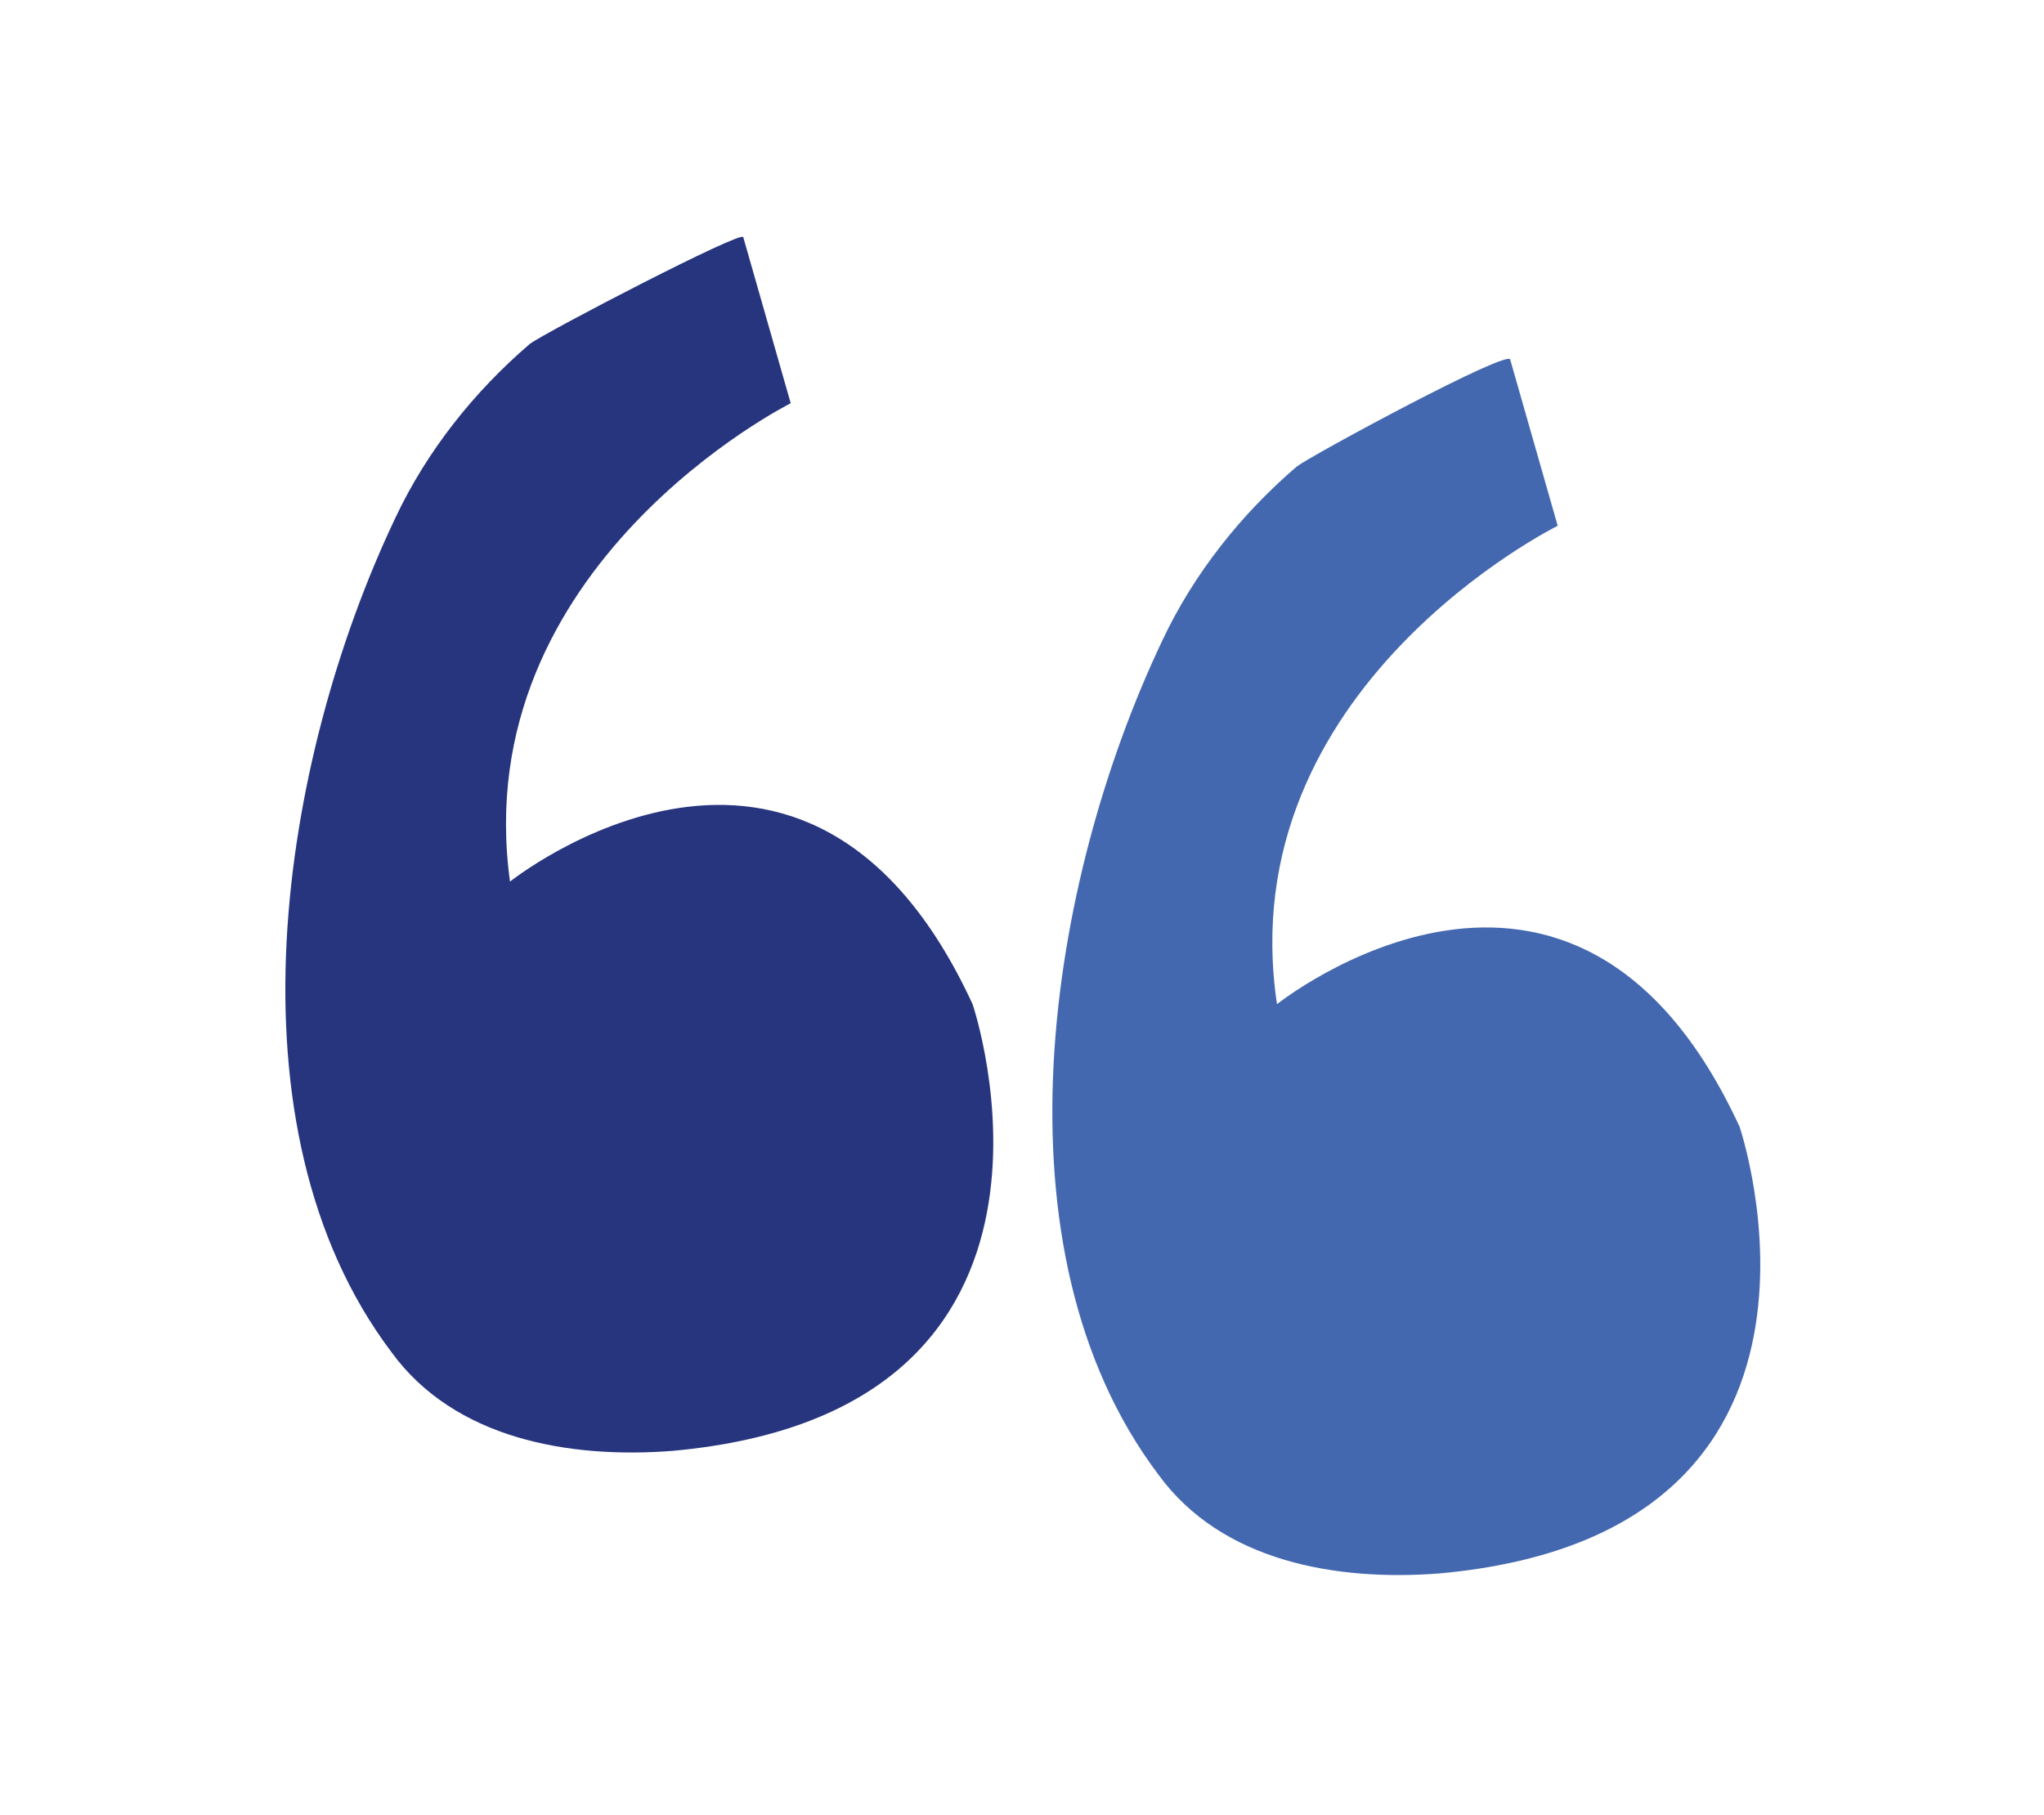 <?xml version="1.0" encoding="utf-8"?>
<!-- Generator: Adobe Illustrator 24.0.2, SVG Export Plug-In . SVG Version: 6.00 Build 0)  -->
<svg version="1.1" id="Capa_1" xmlns="http://www.w3.org/2000/svg" xmlns:xlink="http://www.w3.org/1999/xlink" x="0px" y="0px"
	 viewBox="0 0 51.7 45.9" style="enable-background:new 0 0 51.7 45.9;" xml:space="preserve">
<style type="text/css">
	.st0{fill:#E8472A;}
	.st1{fill:#F193B2;}
	.st2{clip-path:url(#SVGID_2_);}
	.st3{clip-path:url(#SVGID_4_);fill:#FFFFFF;}
	.st4{clip-path:url(#SVGID_6_);fill:#FFFFFF;}
	.st5{clip-path:url(#SVGID_8_);fill:#28347F;}
	.st6{clip-path:url(#SVGID_8_);fill:#F194B2;}
	.st7{clip-path:url(#SVGID_8_);fill:#737373;}
	.st8{clip-path:url(#SVGID_10_);}
	.st9{clip-path:url(#SVGID_14_);}
	.st10{clip-path:url(#SVGID_18_);}
	.st11{clip-path:url(#SVGID_24_);}
	.st12{clip-path:url(#SVGID_26_);fill:#FFFFFF;}
	.st13{clip-path:url(#SVGID_28_);fill:#28347F;}
	.st14{clip-path:url(#SVGID_30_);}
	.st15{clip-path:url(#SVGID_36_);}
	.st16{clip-path:url(#SVGID_40_);}
	.st17{clip-path:url(#SVGID_42_);fill:#FFFFFF;}
	.st18{clip-path:url(#SVGID_44_);fill:#486BB2;}
	.st19{clip-path:url(#SVGID_46_);}
	.st20{clip-path:url(#SVGID_50_);}
	.st21{clip-path:url(#SVGID_54_);fill:#FFFFFF;}
	.st22{clip-path:url(#SVGID_54_);fill:#E14D40;}
	.st23{clip-path:url(#SVGID_56_);}
	.st24{clip-path:url(#SVGID_58_);fill:#FFFFFF;}
	.st25{clip-path:url(#SVGID_60_);fill:#FFFFFF;}
	.st26{clip-path:url(#SVGID_62_);}
	.st27{clip-path:url(#SVGID_66_);}
	.st28{clip-path:url(#SVGID_72_);}
	.st29{clip-path:url(#SVGID_74_);fill:#FFFFFF;}
	.st30{clip-path:url(#SVGID_76_);fill:#FFFFFF;}
	.st31{clip-path:url(#SVGID_78_);fill:#28347F;}
	.st32{clip-path:url(#SVGID_80_);}
	.st33{clip-path:url(#SVGID_84_);}
	.st34{clip-path:url(#SVGID_90_);}
	.st35{clip-path:url(#SVGID_92_);fill:#FFFFFF;}
	.st36{clip-path:url(#SVGID_94_);fill:#486BB2;}
	.st37{clip-path:url(#SVGID_96_);}
	.st38{clip-path:url(#SVGID_100_);}
	.st39{clip-path:url(#SVGID_106_);}
	.st40{clip-path:url(#SVGID_108_);fill:#FFFFFF;}
	.st41{clip-path:url(#SVGID_110_);fill:#486BB2;}
	.st42{clip-path:url(#SVGID_112_);}
	.st43{clip-path:url(#SVGID_116_);fill:#F194B2;}
	.st44{clip-path:url(#SVGID_118_);}
	.st45{clip-path:url(#SVGID_124_);}
	.st46{clip-path:url(#SVGID_126_);fill:#FFFFFF;}
	.st47{clip-path:url(#SVGID_128_);fill:#F192B0;}
	.st48{clip-path:url(#SVGID_130_);}
	.st49{clip-path:url(#SVGID_134_);fill:#283484;}
	.st50{clip-path:url(#SVGID_134_);fill:#486BB2;}
	.st51{clip-path:url(#SVGID_136_);}
	.st52{clip-path:url(#SVGID_138_);}
	.st53{clip-path:url(#SVGID_140_);}
	.st54{clip-path:url(#SVGID_142_);fill:#283484;}
	.st55{clip-path:url(#SVGID_142_);fill:#486BB2;}
	.st56{clip-path:url(#SVGID_144_);fill:#283484;}
	.st57{clip-path:url(#SVGID_144_);fill:#28347F;}
	.st58{clip-path:url(#SVGID_146_);}
	.st59{clip-path:url(#SVGID_150_);}
	.st60{clip-path:url(#SVGID_154_);}
	.st61{clip-path:url(#SVGID_158_);}
	.st62{clip-path:url(#SVGID_164_);}
	.st63{clip-path:url(#SVGID_166_);fill:#FFFFFF;}
	.st64{clip-path:url(#SVGID_168_);fill:#F192B0;}
	.st65{clip-path:url(#SVGID_170_);}
	.st66{clip-path:url(#SVGID_174_);fill:#28347F;}
	.st67{clip-path:url(#SVGID_176_);}
	.st68{clip-path:url(#SVGID_180_);}
	.st69{clip-path:url(#SVGID_184_);}
	.st70{clip-path:url(#SVGID_188_);}
	.st71{clip-path:url(#SVGID_192_);fill:#FFFFFF;}
	.st72{clip-path:url(#SVGID_192_);fill:none;stroke:#FFFFFF;stroke-width:3.752;stroke-linecap:round;stroke-linejoin:round;}
	.st73{clip-path:url(#SVGID_192_);fill:none;stroke:#FFFFFF;stroke-width:3.751;stroke-linecap:round;stroke-linejoin:round;}
	.st74{clip-path:url(#SVGID_192_);fill:none;stroke:#FFFFFF;stroke-width:3.751;stroke-linecap:round;stroke-linejoin:round;}
	.st75{clip-path:url(#SVGID_194_);}
	.st76{clip-path:url(#SVGID_196_);fill:#FFFFFF;}
	.st77{clip-path:url(#SVGID_198_);fill:#FFFFFF;}
	.st78{clip-path:url(#SVGID_198_);}
	.st79{clip-path:url(#SVGID_202_);fill:#283484;}
	.st80{clip-path:url(#SVGID_204_);}
	.st81{clip-path:url(#SVGID_208_);}
	.st82{clip-path:url(#SVGID_212_);}
	.st83{clip-path:url(#SVGID_214_);fill:#FFFFFF;}
	.st84{clip-path:url(#SVGID_216_);fill:#FFFFFF;}
	.st85{clip-path:url(#SVGID_218_);}
	.st86{fill:#27357F;}
	.st87{fill:#4468B0;}
</style>
<g>
	<path class="st86" d="M18.8,6c0,0,1.2,4.2,1.2,4.2s-8.2,4.1-7.1,12.1c0,0,7.5-6,11.7,3.1c0,0,3.5,10.3-7.6,11.3
		c-2.6,0.2-5.5-0.3-7.1-2.5c-4.3-5.7-2.8-15,0.1-21.1c0.8-1.7,2-3.2,3.4-4.4C13.8,8.4,18.8,5.8,18.8,6z"/>
	<path class="st87" d="M38.2,9.1c0,0,1.2,4.2,1.2,4.2s-8.3,4.1-7.1,12.1c0,0,7.5-6,11.7,3.1c0,0,3.5,10.3-7.6,11.3
		c-2.6,0.2-5.5-0.3-7.1-2.5c-4.3-5.7-2.8-15,0.1-21.1c0.8-1.7,2-3.2,3.4-4.4C33.2,11.5,38.2,8.8,38.2,9.1z"/>
</g>
</svg>
